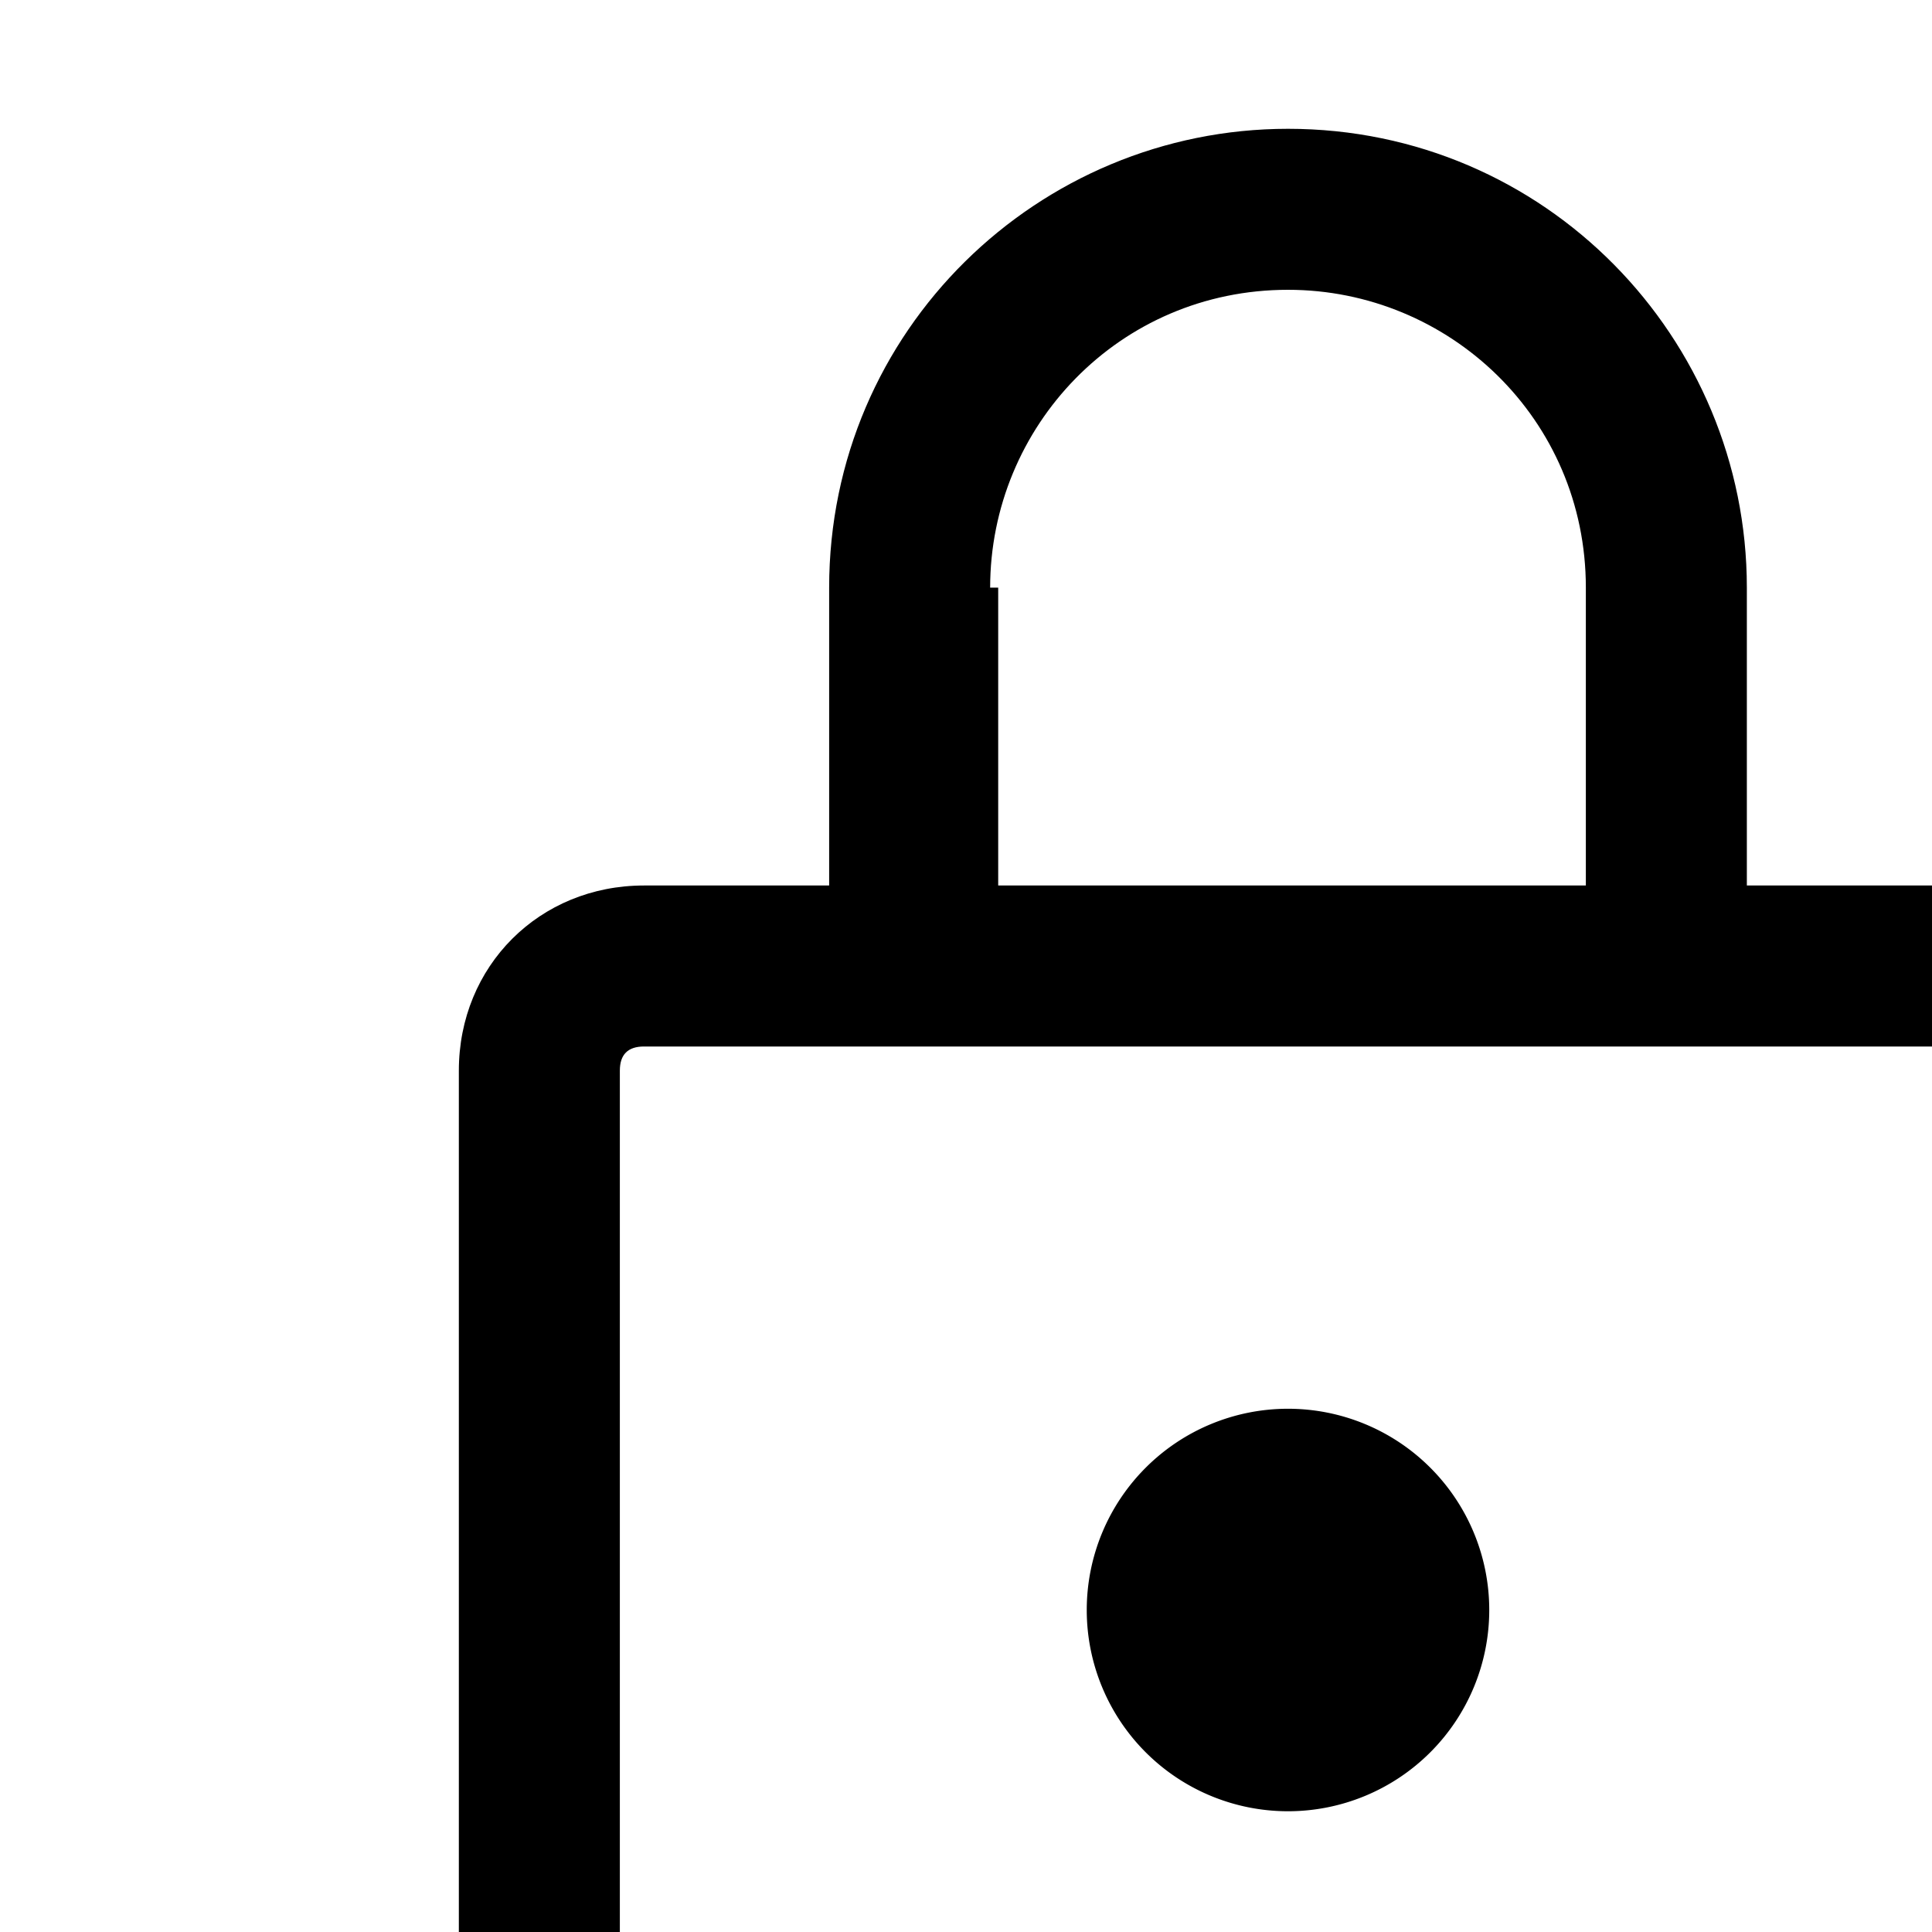 <svg xmlns="http://www.w3.org/2000/svg" width="24" height="24" viewBox="0 0 24 24" fill="#000000">
 <path d= "M16,20m-2.5,0a2.5,2.5 0,1 1,5 0a2.5,2.5 0,1 1,-5 0" />
 <path d= "M24,11h-2.3V7.3c0,-3.1 -2.5,-5.7 -5.7,-5.7c-3.1,0 -5.7,2.5 -5.7,5.7V11H8c-1.3,0 -2.3,1 -2.3,2.3v13.3c0,1.3 1,2.3 2.3,2.3h16c1.3,0 2.3,-1 2.3,-2.3V13.3C26.3,12 25.3,11 24,11zM12.3,7.3c0,-2 1.6,-3.7 3.7,-3.7c2,0 3.7,1.6 3.7,3.7V11h-7.3V7.3zM24.3,26.7c0,0.2 -0.1,0.3 -0.3,0.3H8c-0.2,0 -0.3,-0.1 -0.3,-0.3V13.3C7.7,13.1 7.8,13 8,13h16c0.2,0 0.3,0.1 0.3,0.3V26.7z" />
</svg>
